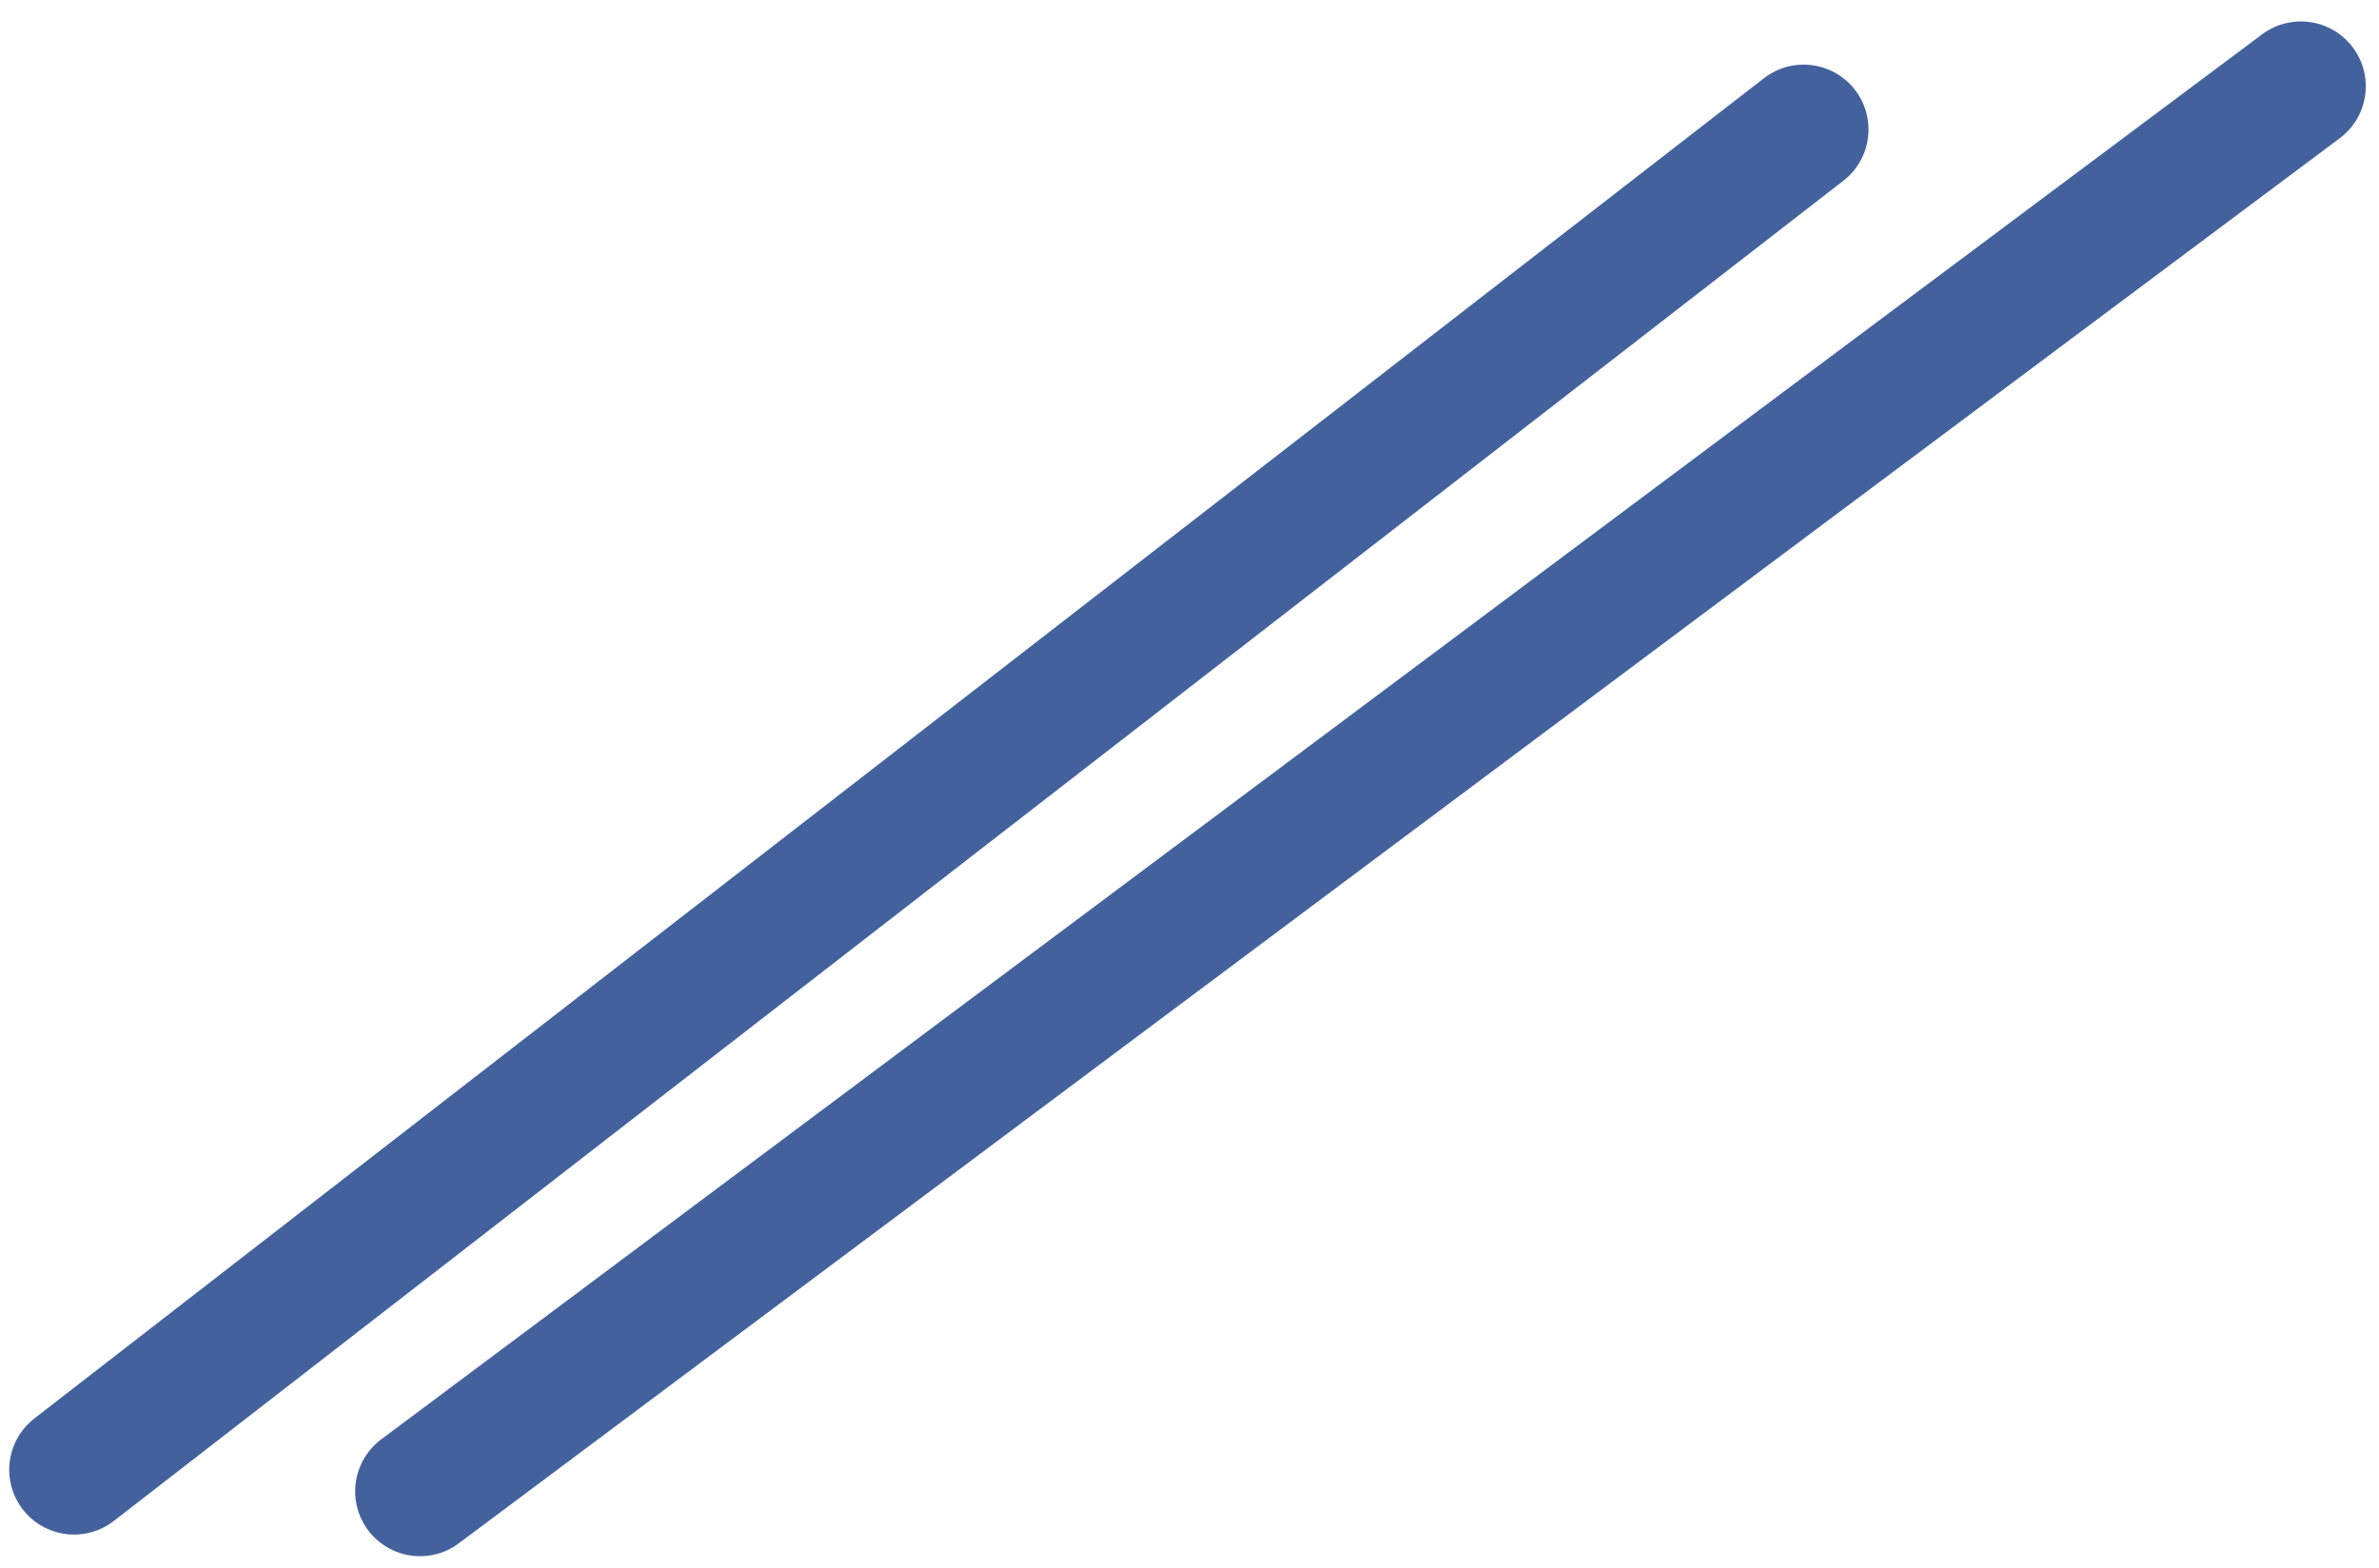<svg width="44" height="29" viewBox="0 0 44 29" fill="none" xmlns="http://www.w3.org/2000/svg">
<path d="M1.37 27.187L33.359 2.395M7.768 27.587L42.556 1.596" stroke="#43629D" stroke-width="2.399" stroke-linecap="round" stroke-linejoin="round"/>
</svg>
